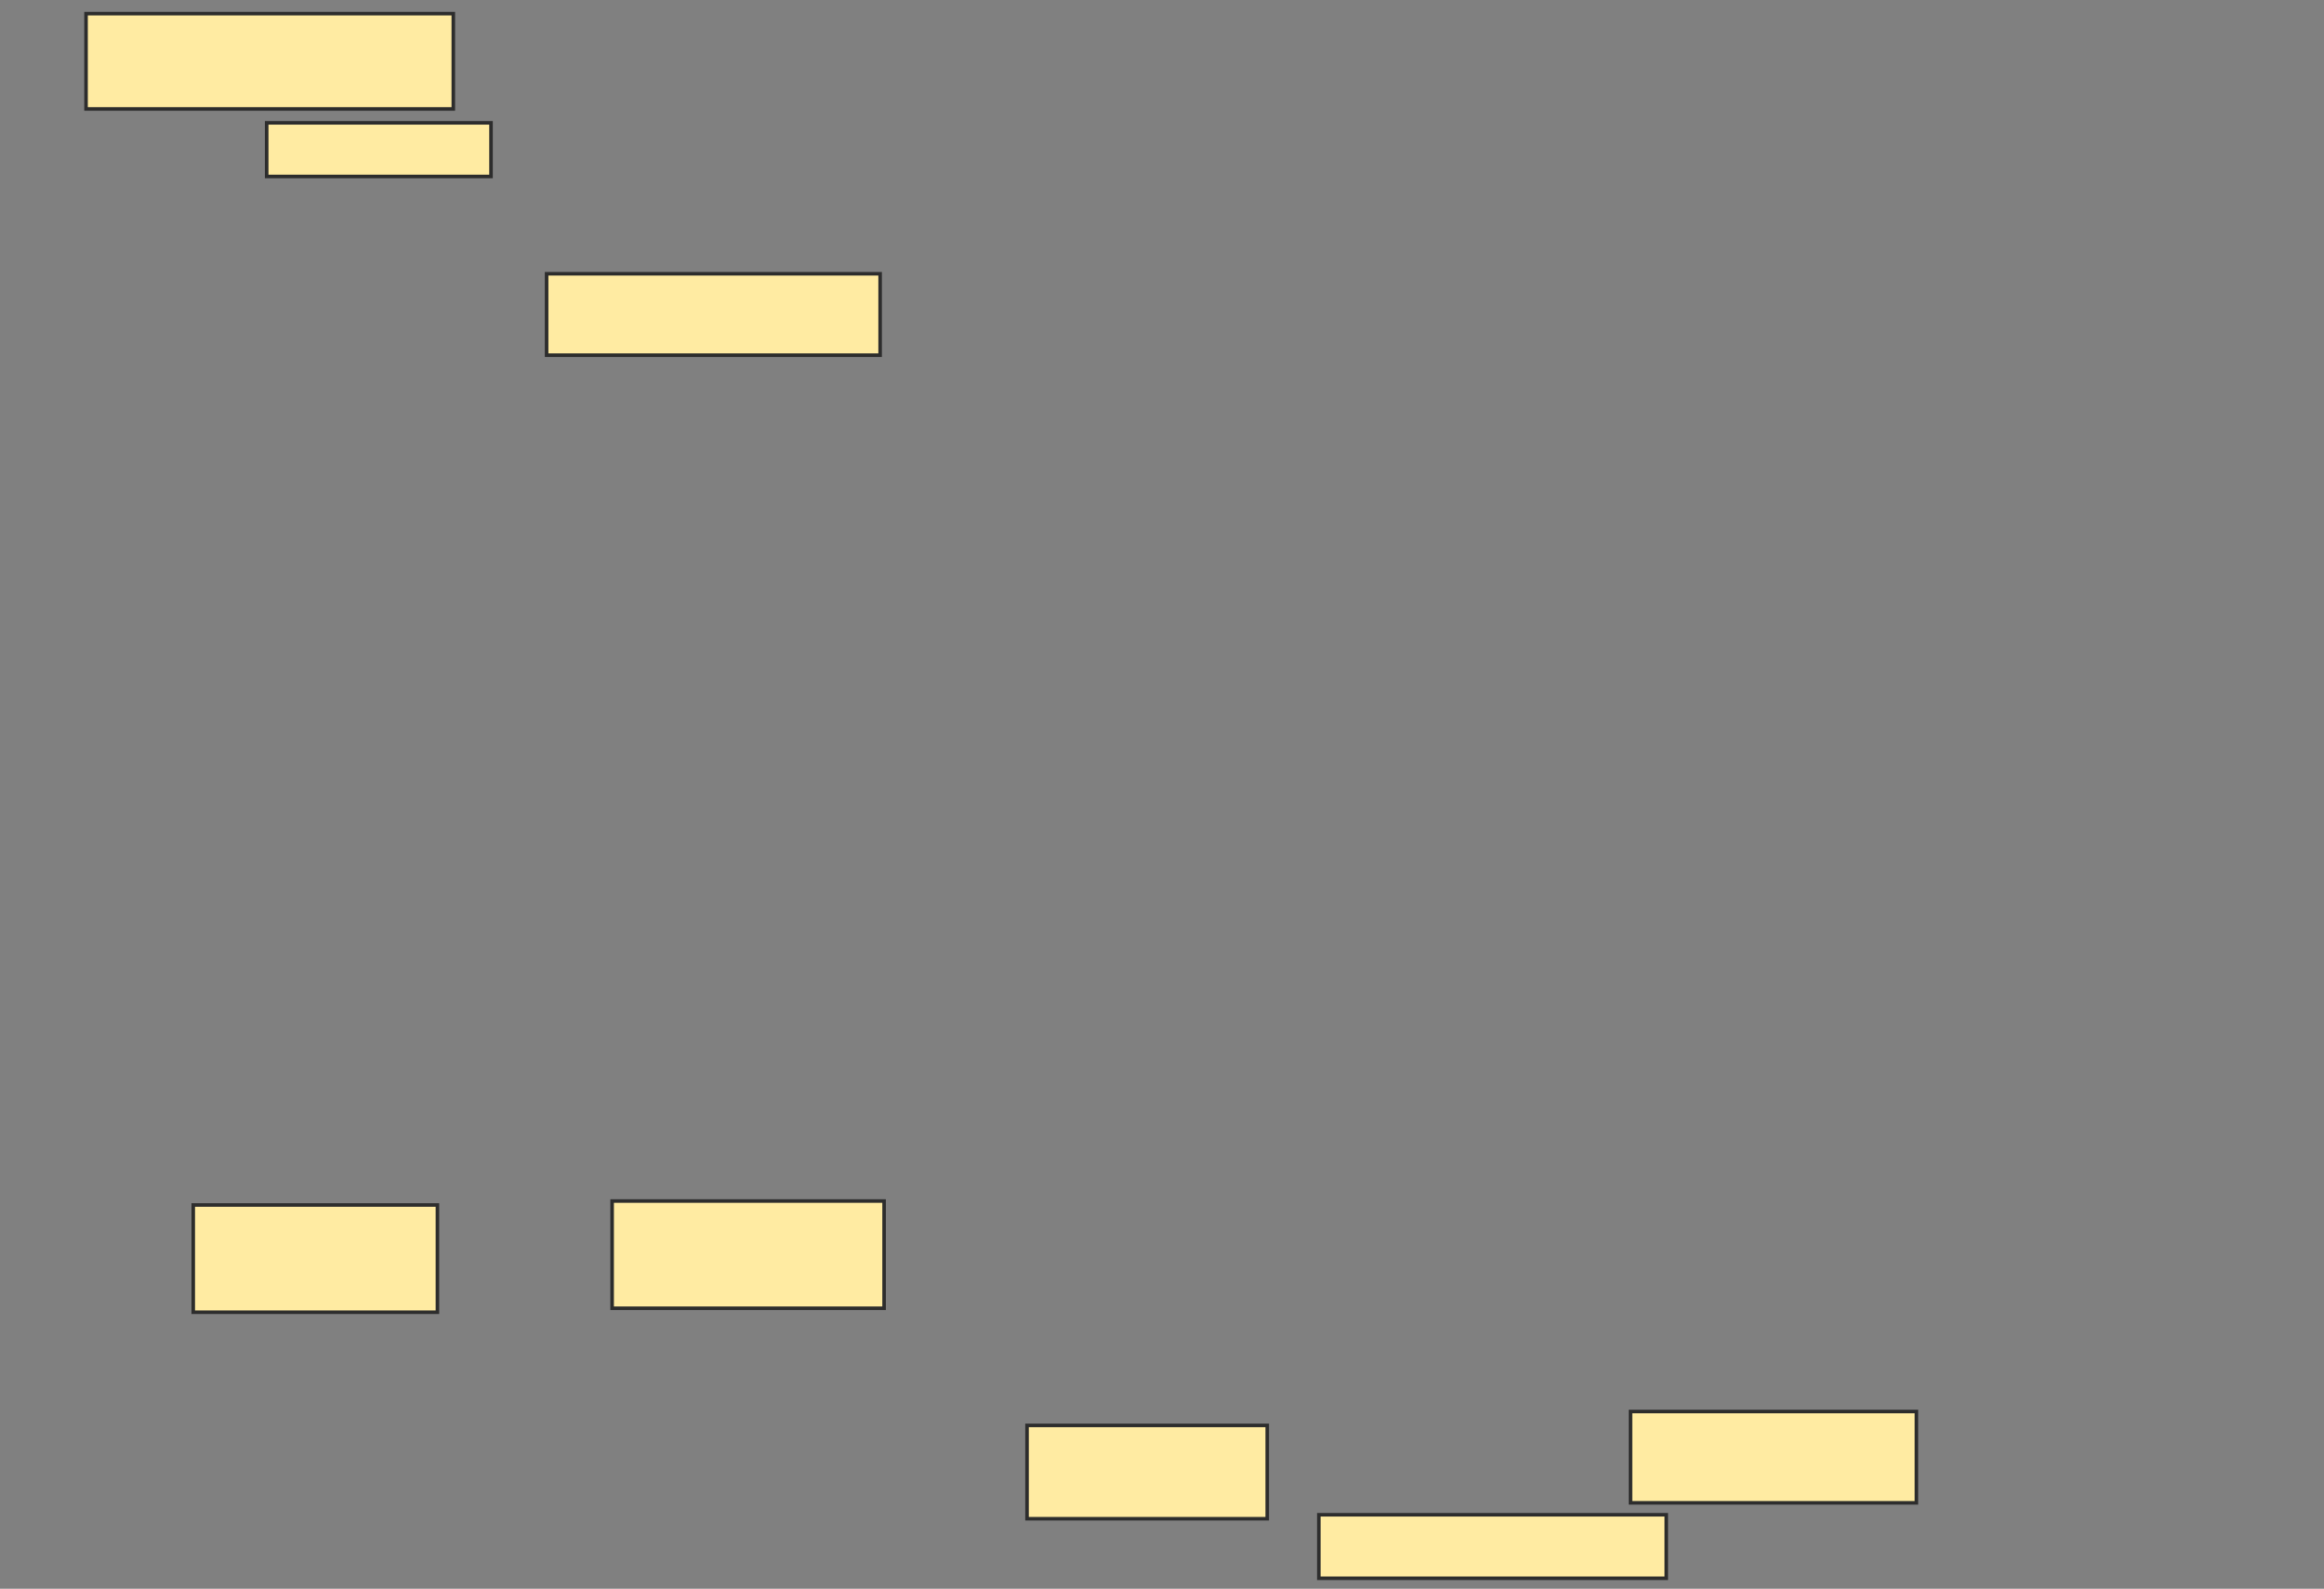 <svg xmlns="http://www.w3.org/2000/svg" width="654" height="447">
 <rect width="100%" height="100%" fill="#808080" stroke="none"/>
 <!-- Created with Image Occlusion Enhanced -->
 <g>
  <title>Labels</title>
 </g>
 <g>
  <title>Masks</title>
  <rect id="d6cf01150b5f4dcd902dcf9778e0f0b5-ao-1" height="26.816" width="103.352" y="3.838" x="24.212" stroke="#2D2D2D" fill="#FFEBA2"/>
  <rect id="d6cf01150b5f4dcd902dcf9778e0f0b5-ao-2" height="15.084" width="63.128" y="34.564" x="75.05" stroke="#2D2D2D" fill="#FFEBA2"/>
  
  <rect id="d6cf01150b5f4dcd902dcf9778e0f0b5-ao-4" height="22.905" width="93.855" y="77.022" x="153.821" stroke="#2D2D2D" fill="#FFEBA2"/>
  <rect id="d6cf01150b5f4dcd902dcf9778e0f0b5-ao-5" height="30.168" width="68.715" y="339.034" x="54.38" stroke="#2D2D2D" fill="#FFEBA2"/>
  <rect id="d6cf01150b5f4dcd902dcf9778e0f0b5-ao-6" height="30.168" width="76.536" y="337.916" x="172.257" stroke="#2D2D2D" fill="#FFEBA2"/>
  <rect id="d6cf01150b5f4dcd902dcf9778e0f0b5-ao-7" height="17.877" width="97.765" y="426.184" x="371.14" stroke="#2D2D2D" fill="#FFEBA2"/>
  <rect id="d6cf01150b5f4dcd902dcf9778e0f0b5-ao-8" height="25.698" width="80.447" y="397.134" x="458.849" stroke="#2D2D2D" fill="#FFEBA2"/>
  <rect id="d6cf01150b5f4dcd902dcf9778e0f0b5-ao-9" height="26.257" width="67.598" y="401.045" x="289.017" stroke="#2D2D2D" fill="#FFEBA2"/>
 </g>
</svg>
